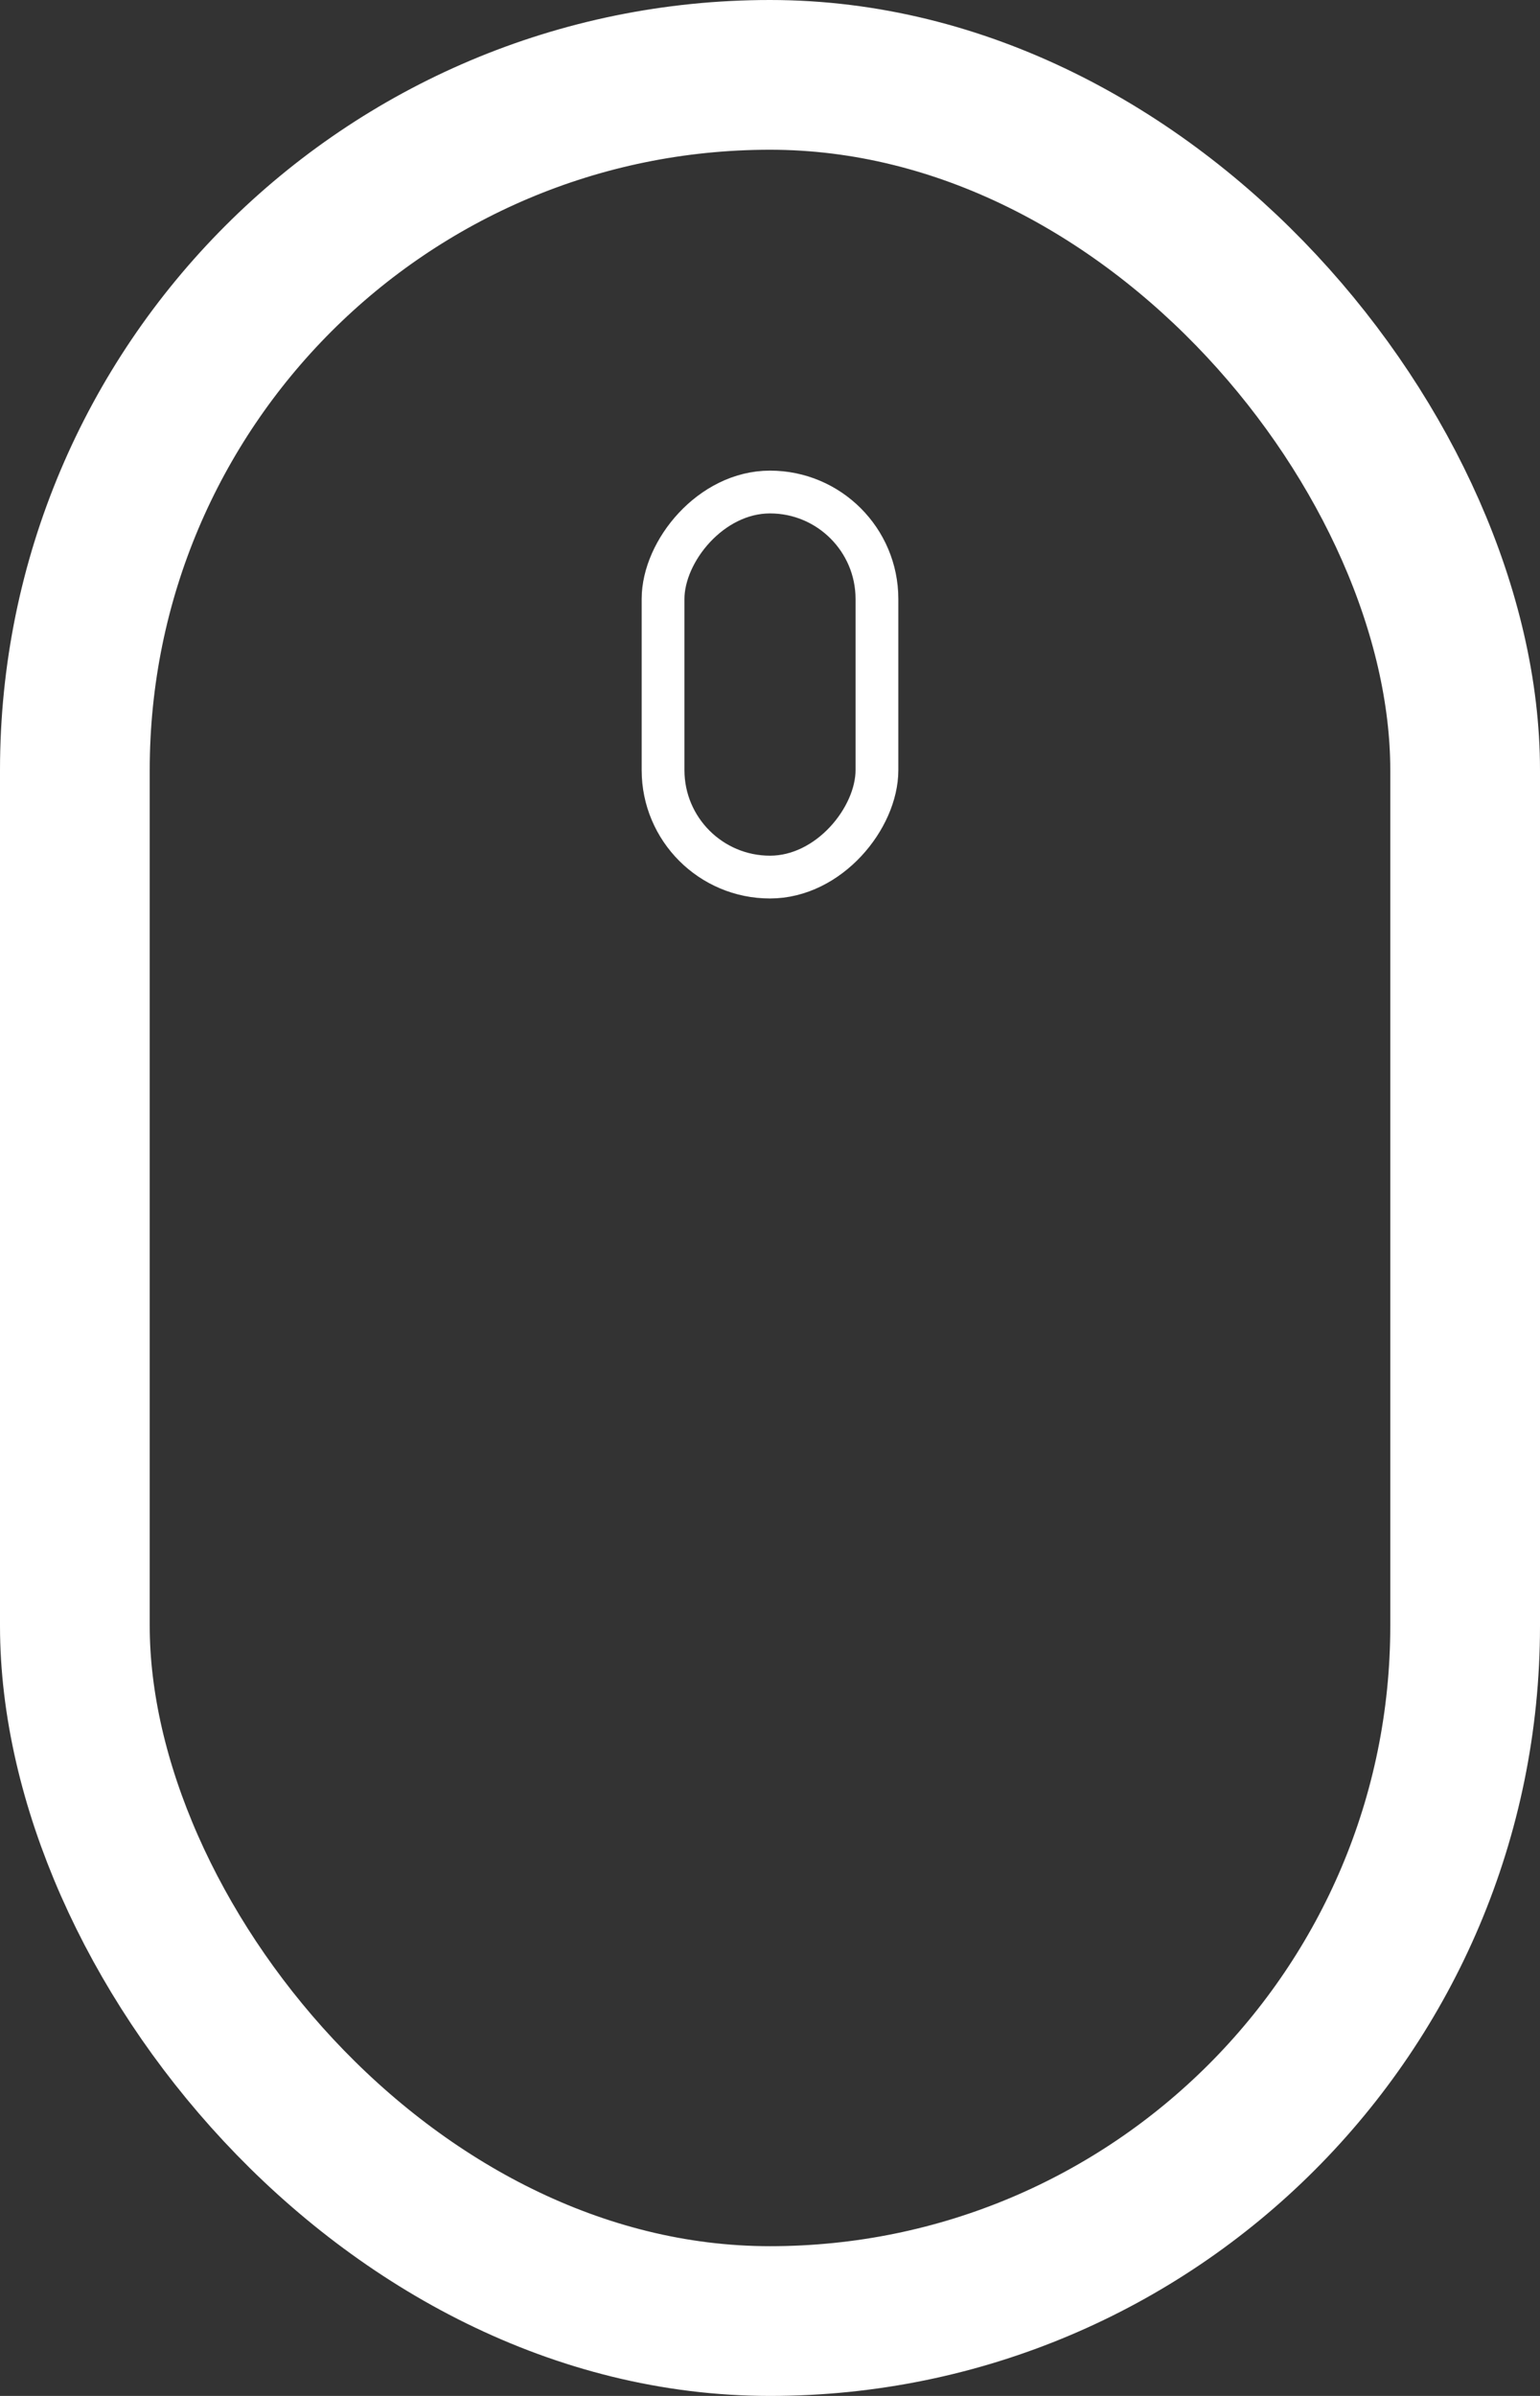 <svg width="36" height="56" viewBox="0 0 36 56" fill="none" xmlns="http://www.w3.org/2000/svg">
<rect x="0" y="0" width="36" height="56" fill="#333333" stroke="none"/>
<rect x="1.75" y="1.75" width="32.5" height="52.5" rx="16.25" stroke="white" stroke-width="3.5"/>
<rect x="0.5" y="-0.5" width="5" height="9" rx="2.5" transform="matrix(1 0 0 -1 15 20)" stroke="white"/>
</svg>
